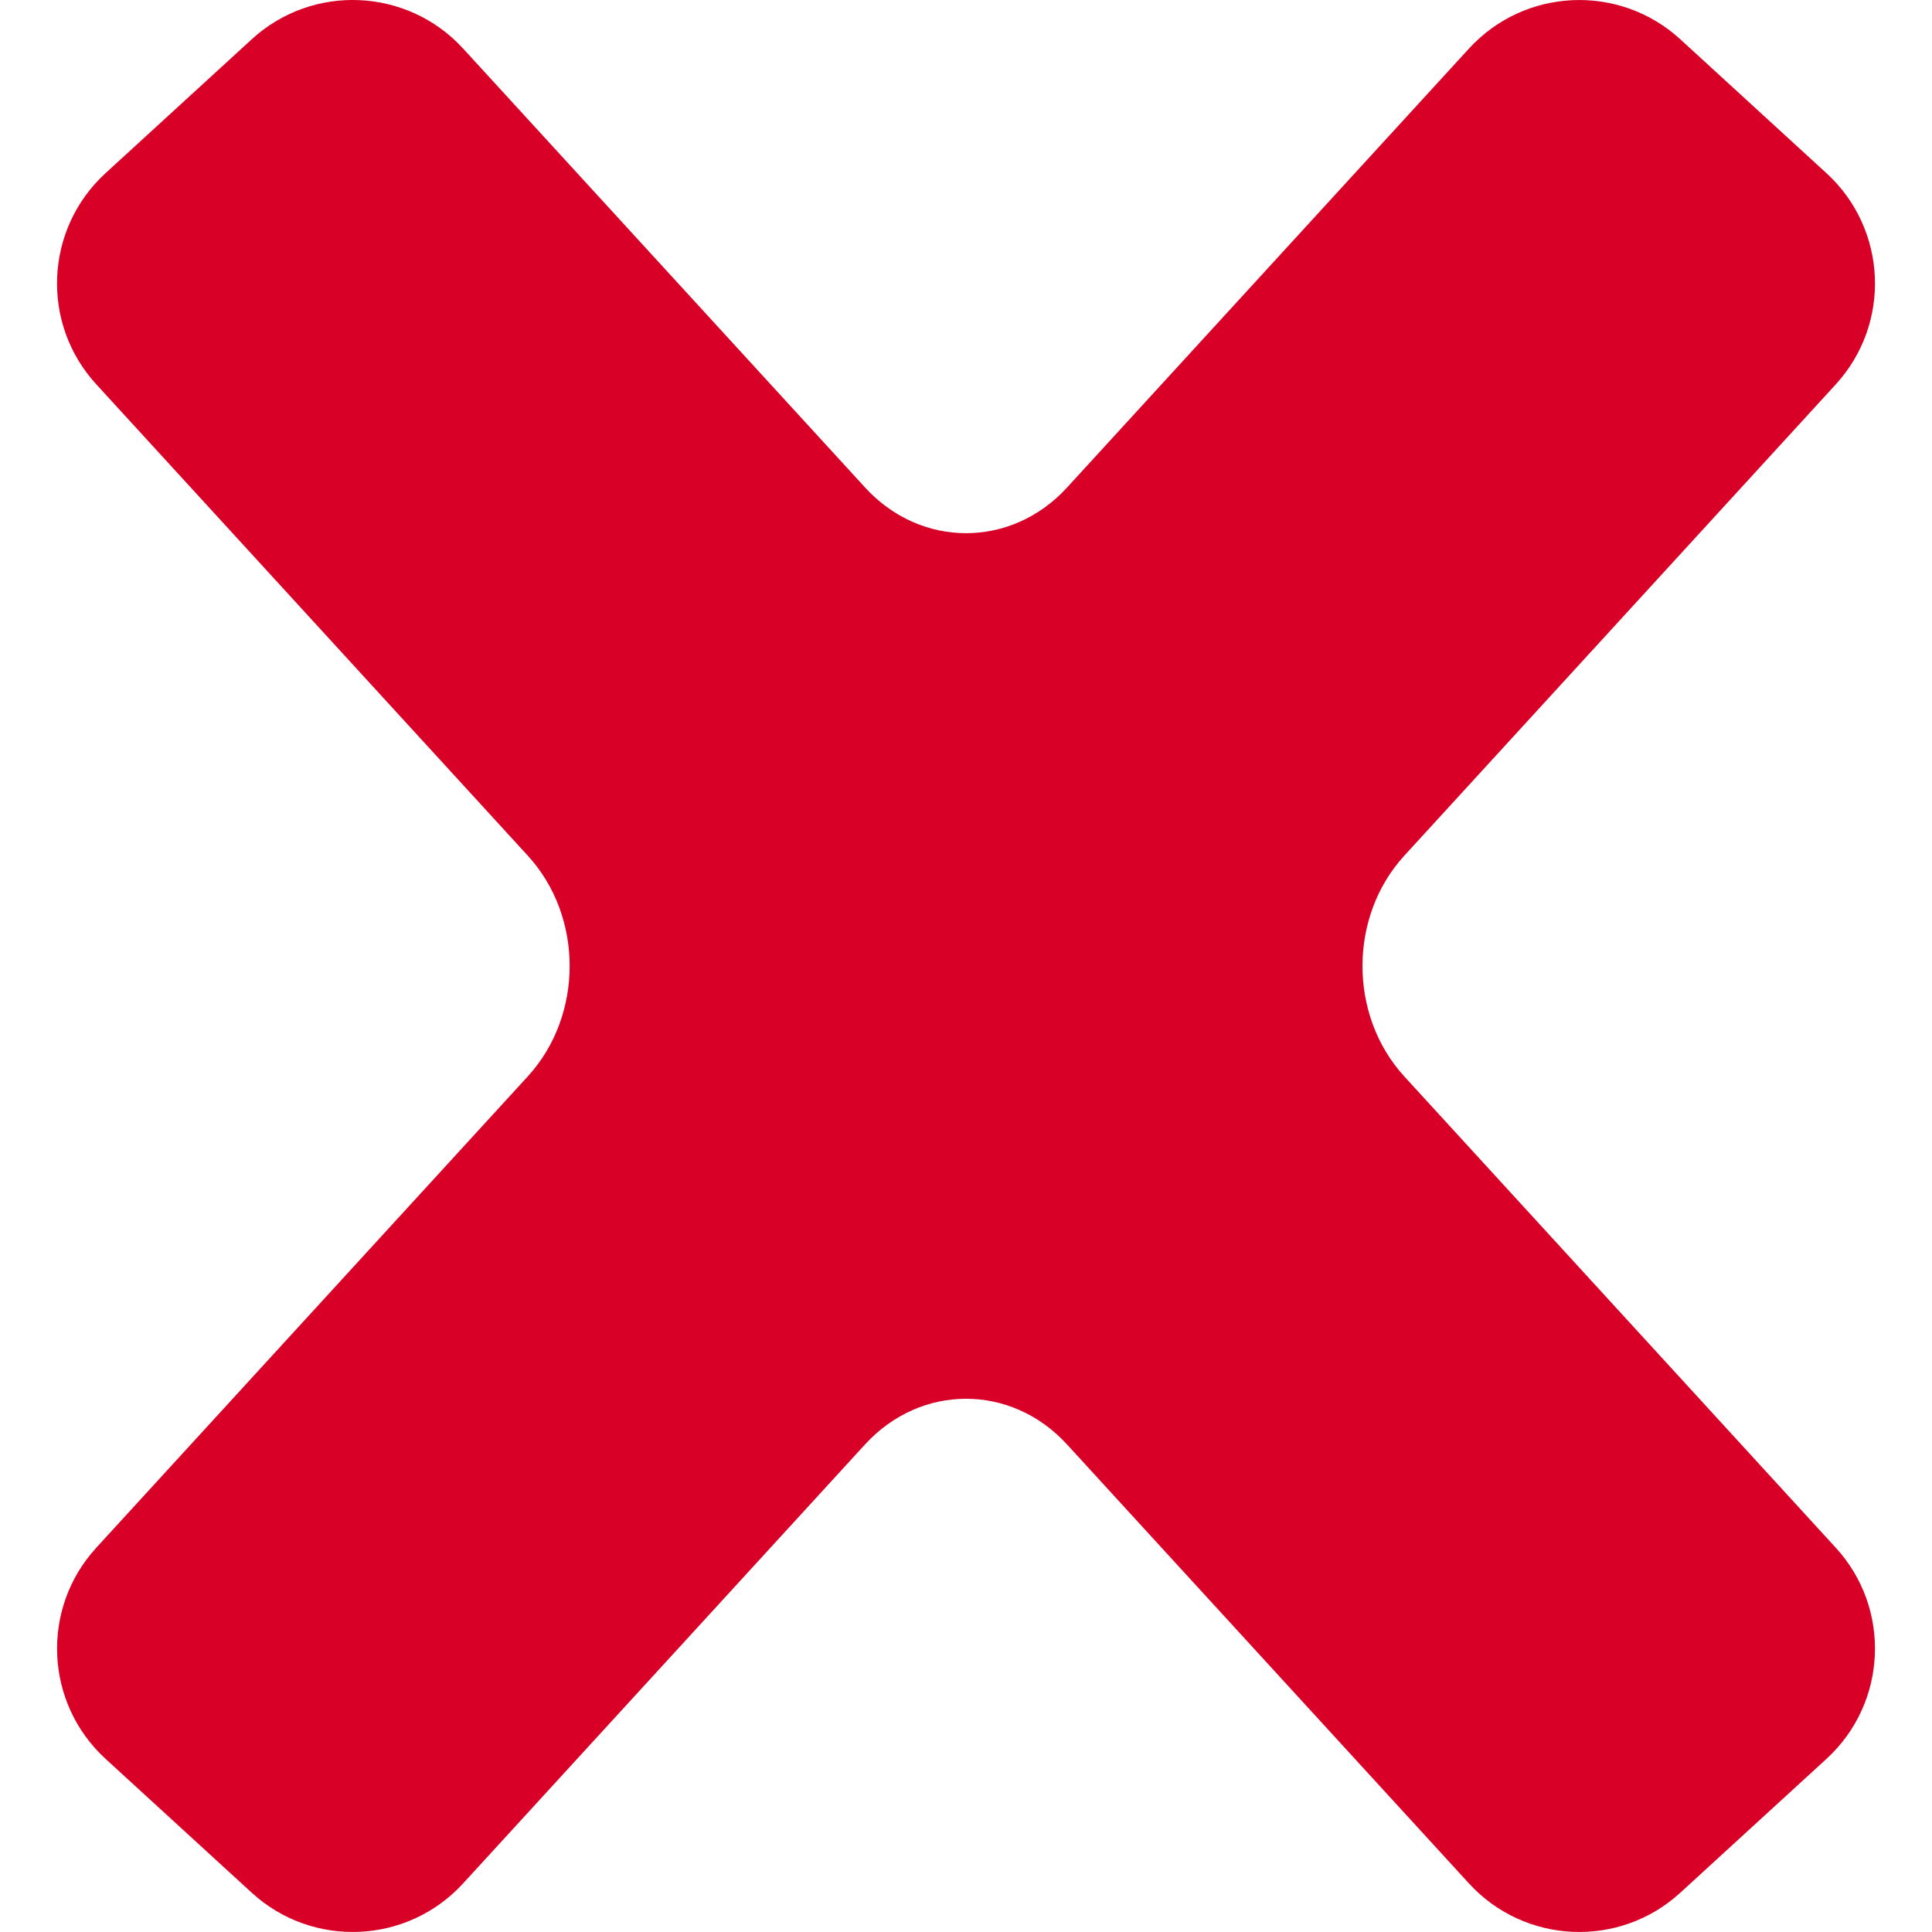 <?xml version="1.0" encoding="iso-8859-1"?>
<!-- Generator: Adobe Illustrator 16.0.0, SVG Export Plug-In . SVG Version: 6.00 Build 0)  -->
<!DOCTYPE svg PUBLIC "-//W3C//DTD SVG 1.1//EN" "http://www.w3.org/Graphics/SVG/1.1/DTD/svg11.dtd">
<svg xmlns="http://www.w3.org/2000/svg" xmlns:xlink="http://www.w3.org/1999/xlink" version="1.1" id="Capa_1" x="0px" y="0px" width="12px" height="12px" viewBox="0 0 38.755 38.755" style="enable-background:new 0 0 38.755 38.755;" xml:space="preserve">
<g>
	<path d="M33.706,0.788c-1.223-1.119-3.12-1.035-4.239,0.186l-8.062,8.805c-1.118,1.222-2.934,1.222-4.052,0L9.29,0.974   C8.17-0.248,6.271-0.332,5.05,0.788L2.119,3.472C0.896,4.591,0.812,6.489,1.932,7.71l8.656,9.455c1.119,1.222,1.119,3.203,0,4.426   l-8.656,9.455c-1.119,1.222-1.035,3.118,0.187,4.237l2.932,2.685c1.222,1.118,3.12,1.034,4.239-0.188l8.062-8.805   c1.119-1.222,2.934-1.222,4.052,0l8.062,8.805c1.119,1.222,3.018,1.306,4.239,0.188l2.932-2.685   c1.222-1.119,1.306-3.017,0.187-4.237l-8.655-9.454c-1.118-1.223-1.118-3.205,0-4.427l8.655-9.454   c1.119-1.222,1.035-3.119-0.187-4.238L33.706,0.788z" fill="#D80027"/>
</g>
<g>
</g>
<g>
</g>
<g>
</g>
<g>
</g>
<g>
</g>
<g>
</g>
<g>
</g>
<g>
</g>
<g>
</g>
<g>
</g>
<g>
</g>
<g>
</g>
<g>
</g>
<g>
</g>
<g>
</g>
</svg>
